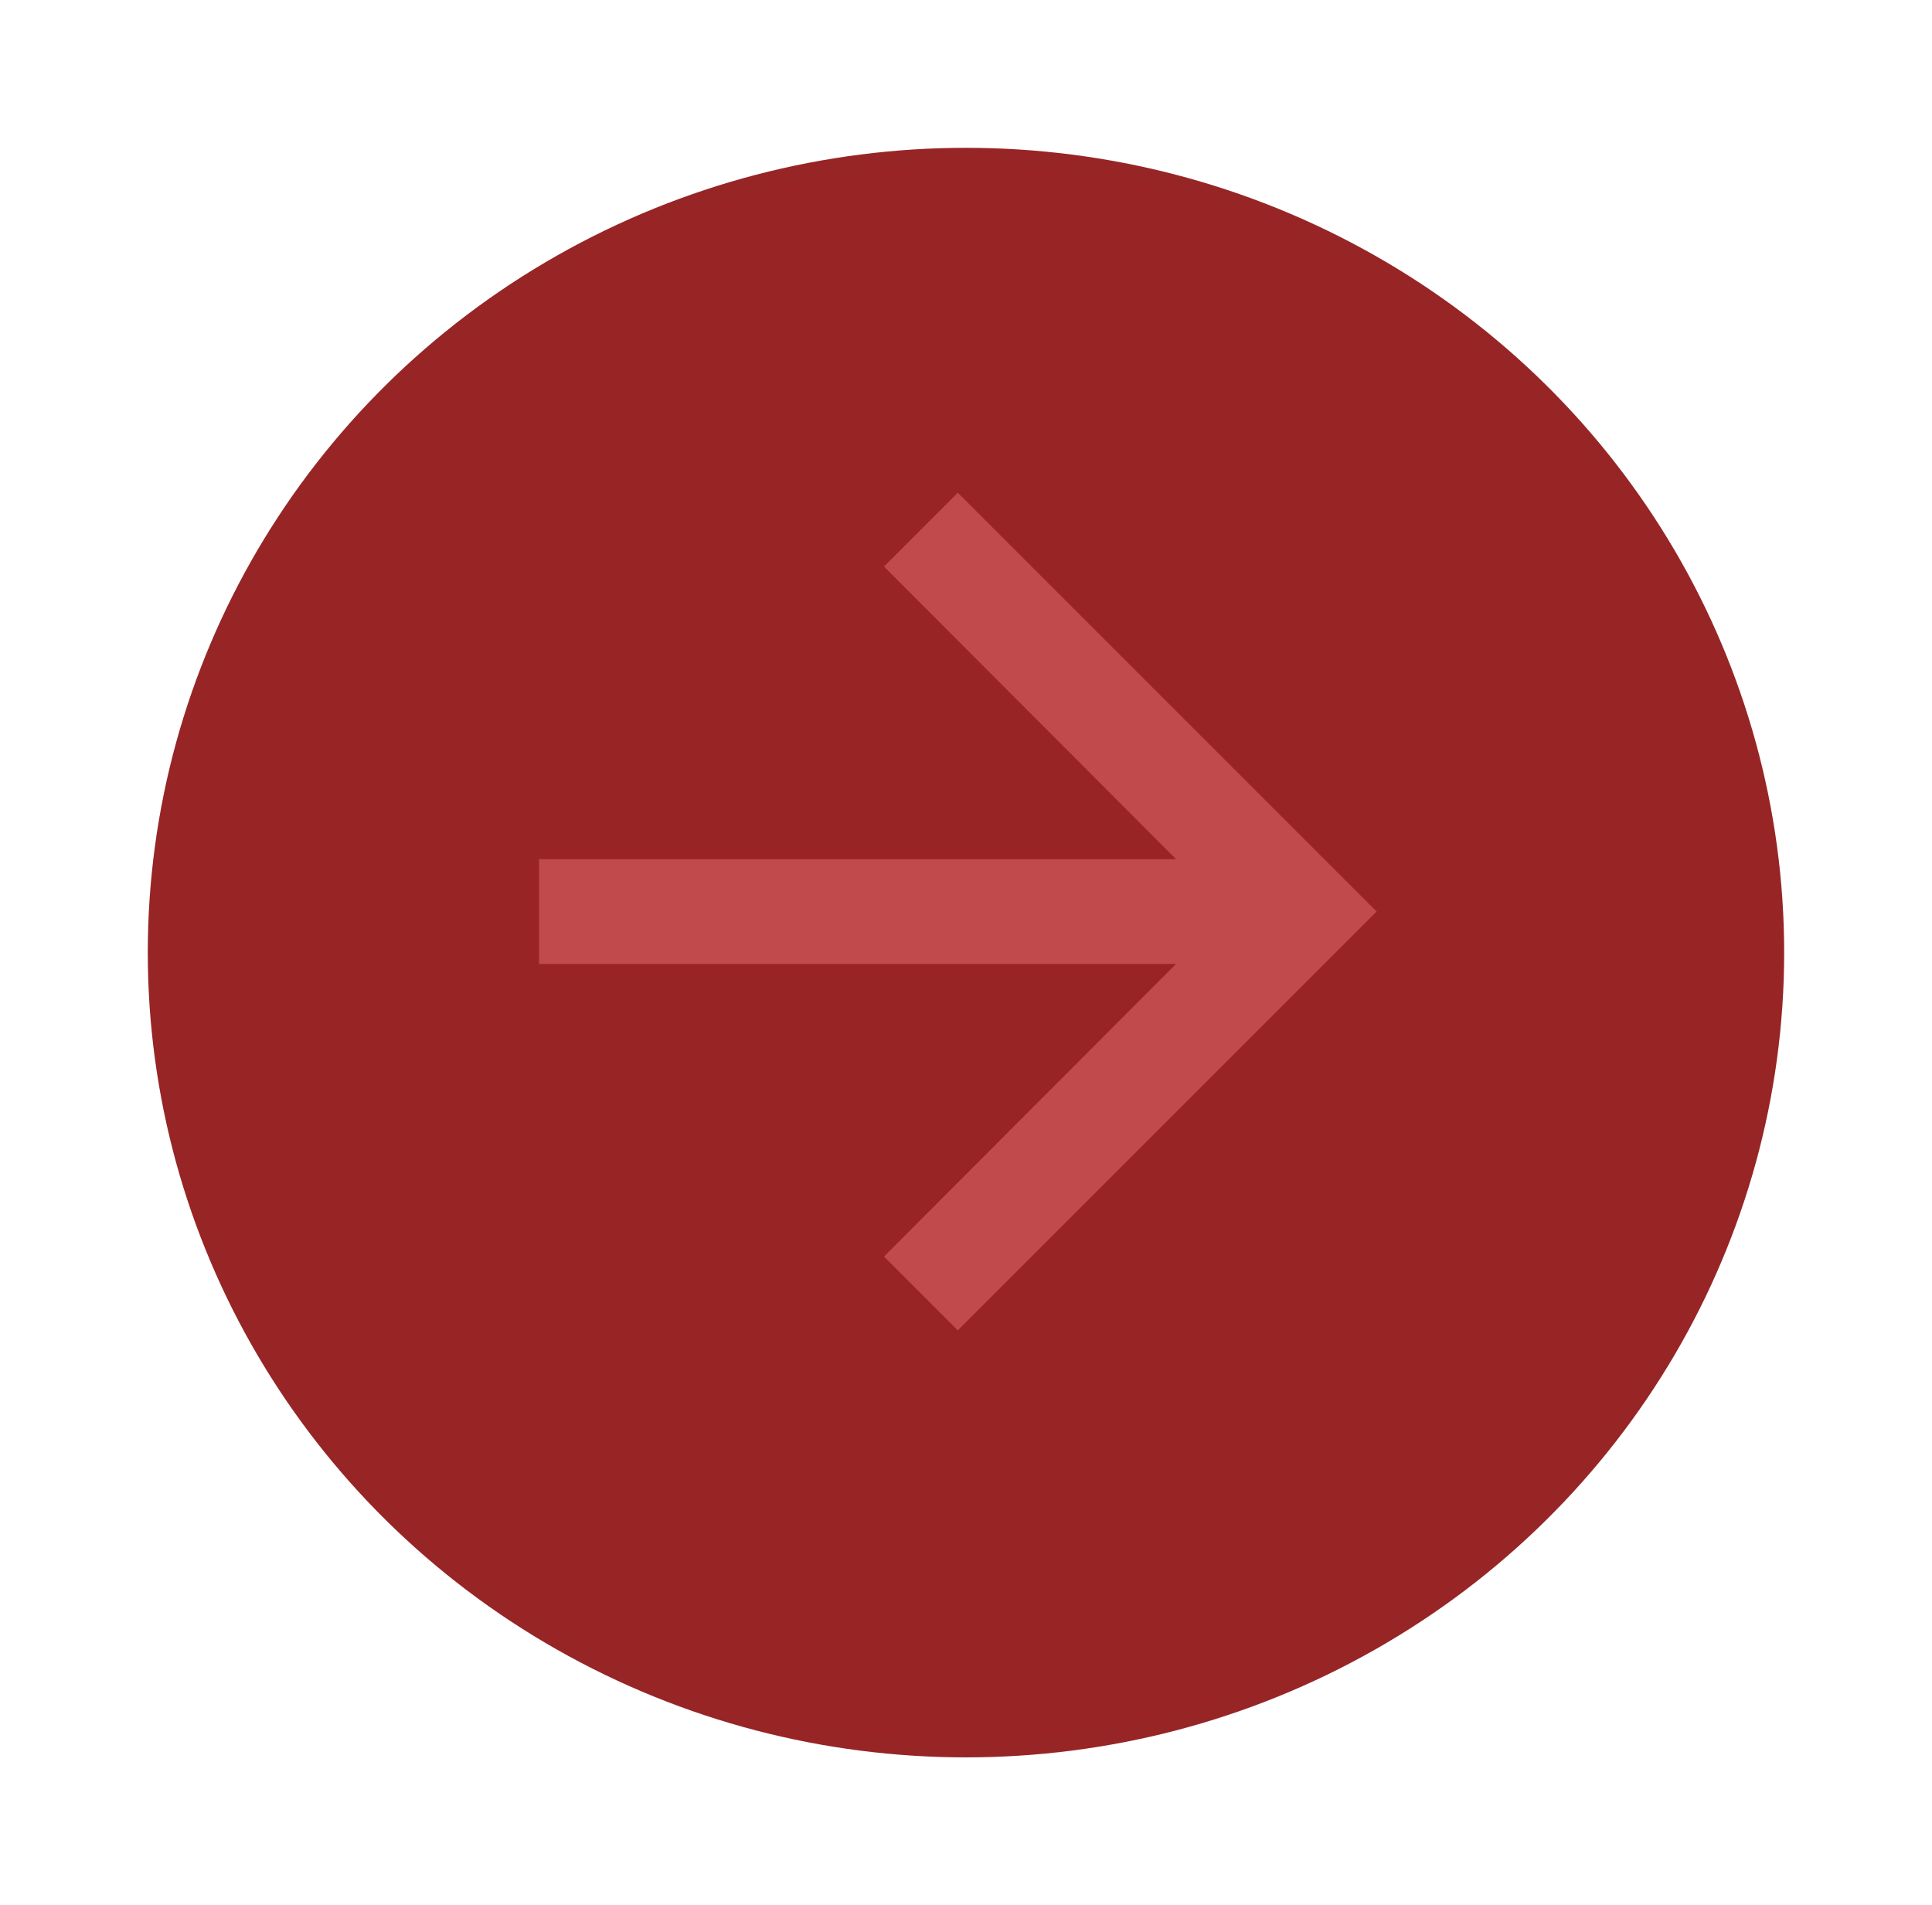 <svg xmlns="http://www.w3.org/2000/svg" xmlns:xlink="http://www.w3.org/1999/xlink" width="117.635" height="116" viewBox="0 0 117.635 116">
  <defs>
    <filter id="Profile_Circle" x="0" y="0" width="117.635" height="116" filterUnits="userSpaceOnUse">
      <feOffset dy="3" input="SourceAlpha"/>
      <feGaussianBlur stdDeviation="3" result="blur"/>
      <feFlood flood-opacity="0.161"/>
      <feComposite operator="in" in2="blur"/>
      <feComposite in="SourceGraphic"/>
    </filter>
  </defs>
  <g id="forward_to_DateTime_button" transform="translate(-299.182 -798)">
    <g transform="matrix(1, 0, 0, 1, 299.18, 798)" filter="url(#Profile_Circle)">
      <g id="Profile_Circle-2" data-name="Profile Circle" transform="translate(9 6)" fill="#982425" stroke="rgba(112,112,112,0.02)" stroke-width="1">
        <ellipse cx="49.818" cy="49" rx="49.818" ry="49" stroke="none"/>
        <ellipse cx="49.818" cy="49" rx="49.318" ry="48.5" fill="none"/>
      </g>
    </g>
    <path id="ic_arrow_forward_24px" d="M29.5,4,25.006,8.494,42.792,26.313H4v6.375H42.792L25.006,50.506,29.5,55,55,29.5Z" transform="translate(328 824)" fill="#c14b4c"/>
  </g>
</svg>
